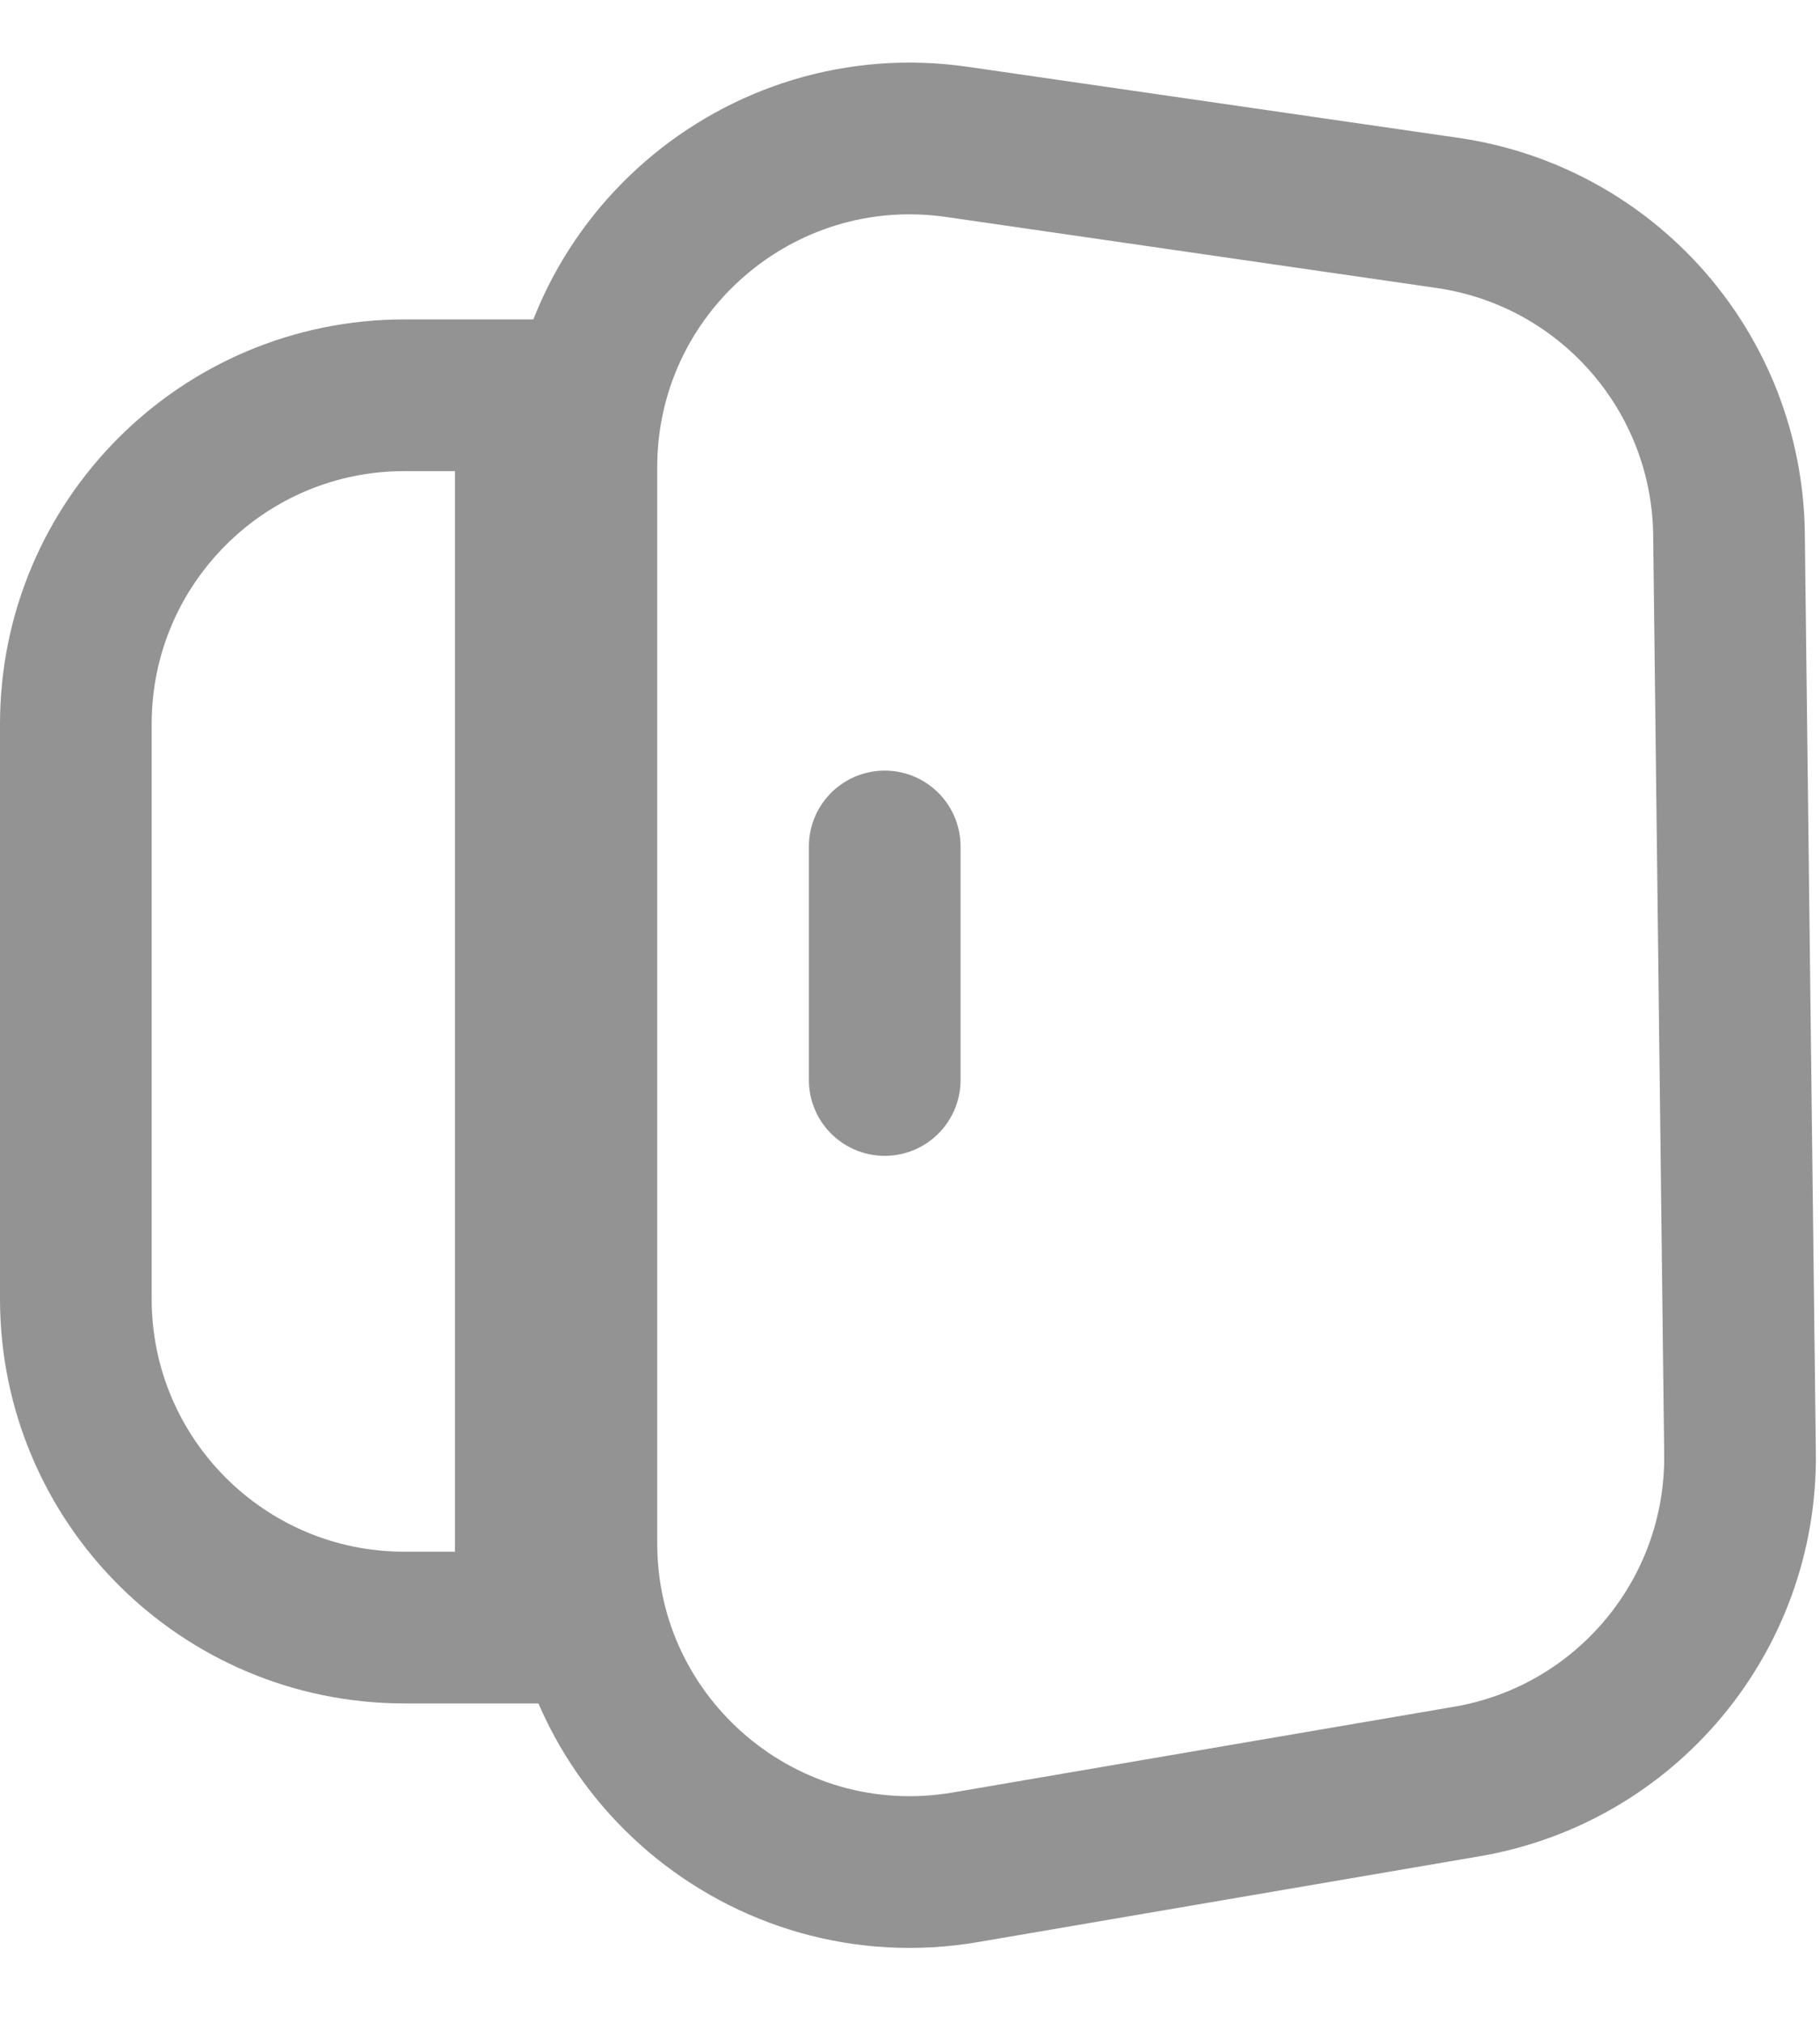 <svg width="18" height="20" viewBox="0 0 18 20" fill="none" xmlns="http://www.w3.org/2000/svg">
<path d="M5.75 4.62C5.75 2.64 7.505 1.12 9.465 1.403L14.315 2.105C15.899 2.334 17.081 3.682 17.1 5.282L17.209 14.371C17.228 15.97 16.082 17.345 14.507 17.614L9.548 18.462C7.563 18.801 5.75 17.272 5.75 15.258V4.62Z" stroke="#939393" stroke-width="1.5"/>
<line x1="8.75" y1="8.369" x2="8.75" y2="10.678" stroke="#939393" stroke-width="1.5" stroke-linecap="round"/>
<path d="M0.75 7.158C0.75 5.363 2.205 3.908 4 3.908H5.25V16.092H4C2.205 16.092 0.75 14.637 0.75 12.842V7.158Z" stroke="#939393" stroke-width="1.5"/>
</svg>
